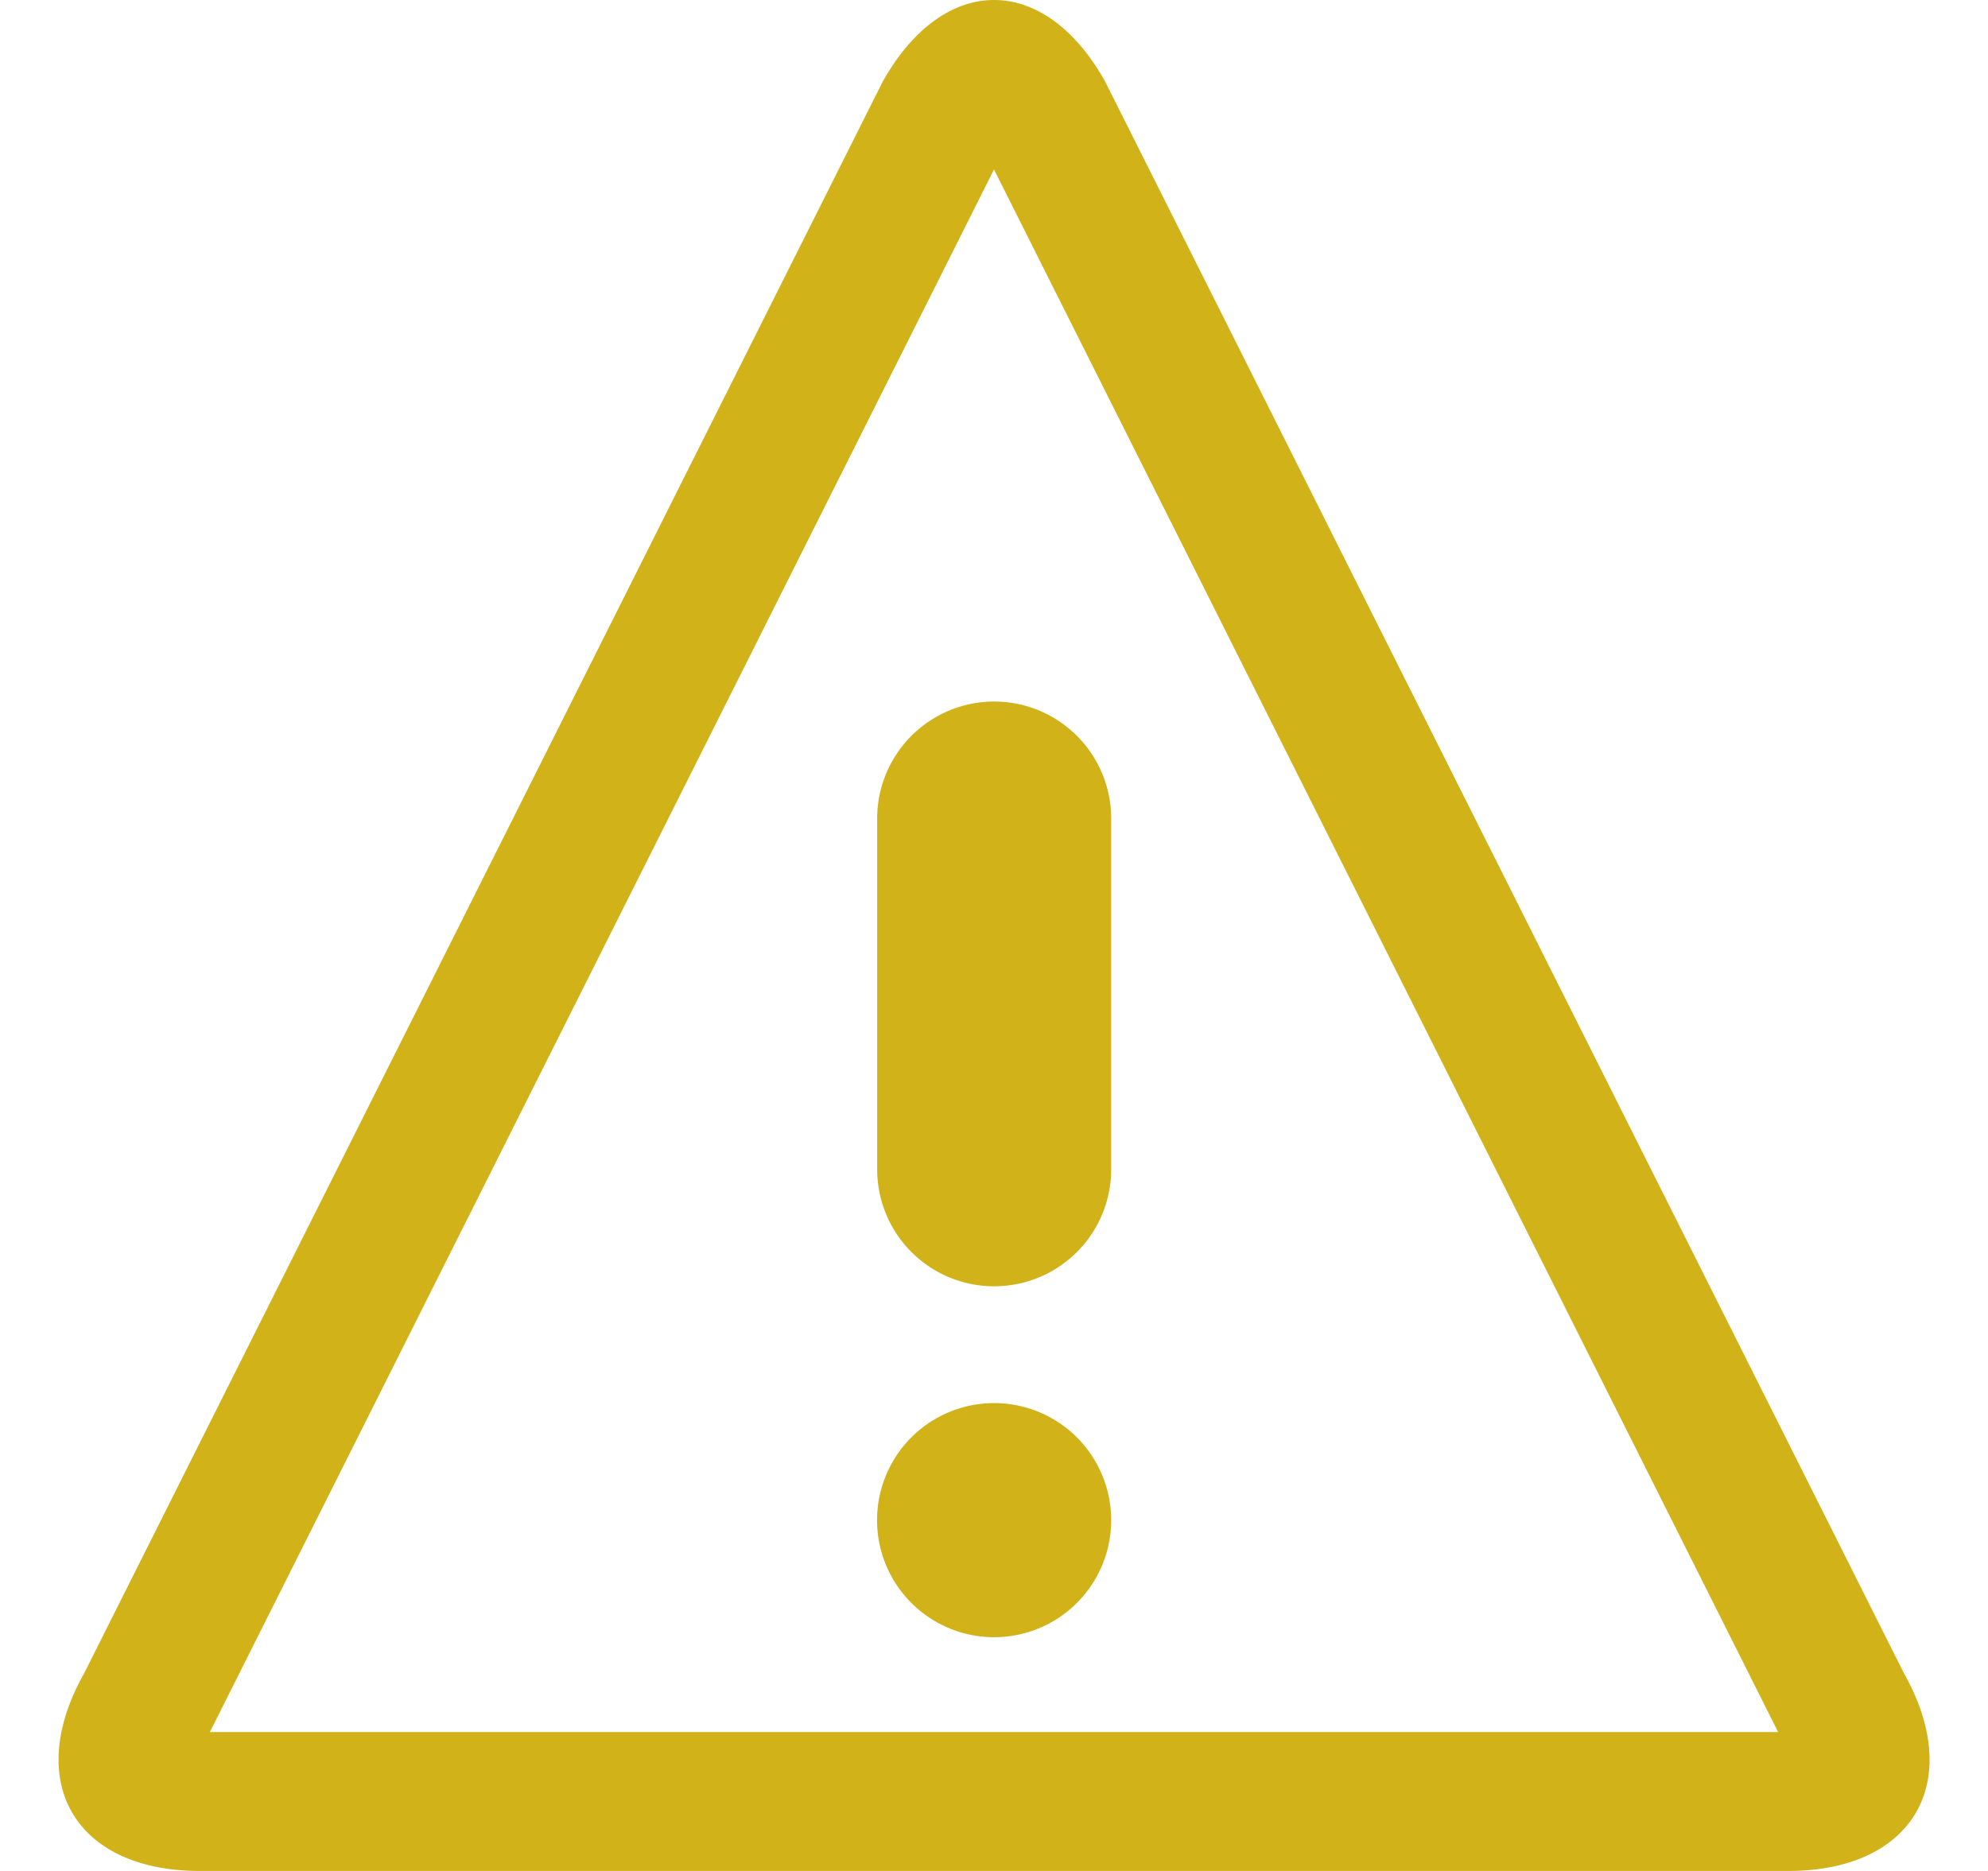 <svg width="17" height="16" xmlns="http://www.w3.org/2000/svg" xmlns:xlink="http://www.w3.org/1999/xlink" xmlns:svgjs="http://svgjs.com/svgjs" viewBox="0.5 0 16 16" fill="#d1b219"><svg xmlns="http://www.w3.org/2000/svg" width="17" height="16" viewBox="0.792 0.038 15.424 15.424"><path paint-order="stroke fill markers" fill-rule="evenodd" d="M8.504.038c-.332 0-.665.224-.917.672L1.004 13.832c-.504.896-.075 1.63.953 1.63h13.094c1.029 0 1.458-.734.954-1.63L9.42.71C9.17.262 8.837.038 8.504.038zm0 1.397l6.464 12.882H2.04L8.504 1.435zM9.47 12.57a.964.964 0 1 1-1.93 0 .964.964 0 0 1 1.93 0zm-.965-1.928a.964.964 0 0 1-.964-.964V6.786a.964.964 0 0 1 1.929 0v2.892a.964.964 0 0 1-.965.964z"/></svg></svg>